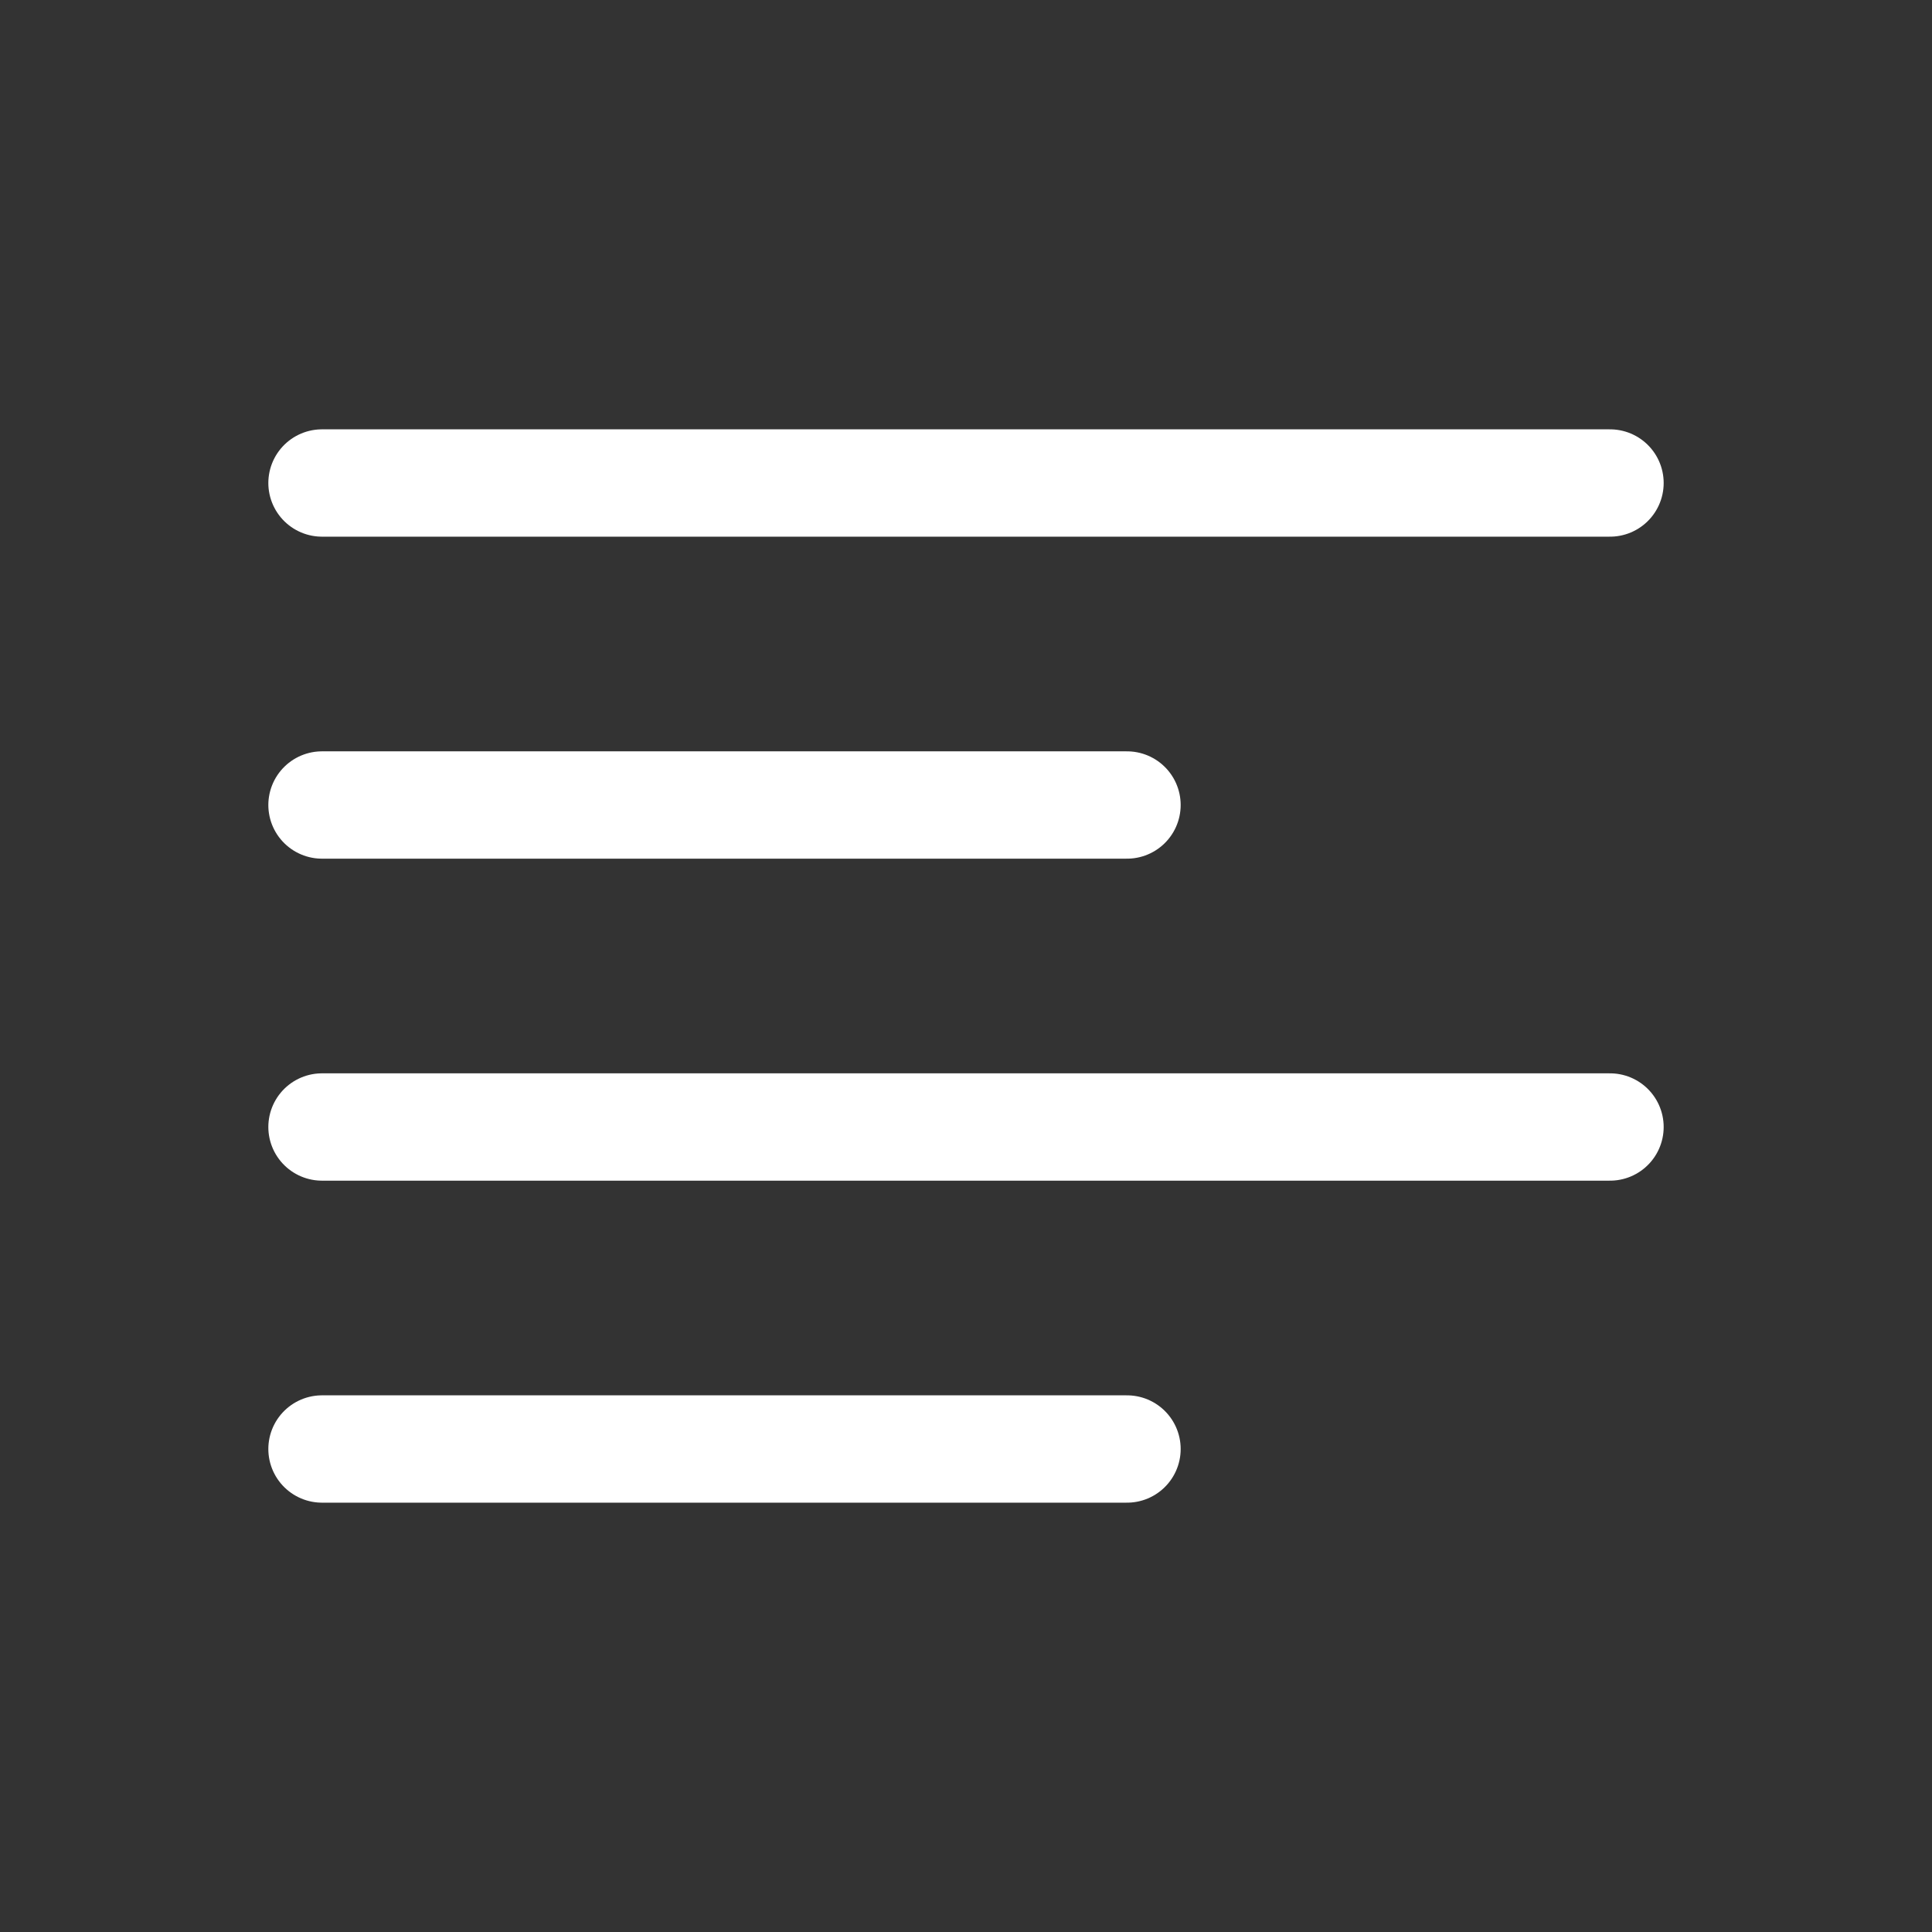 <svg width="36" height="36" fill="none" xmlns="http://www.w3.org/2000/svg"><rect width="100%" height="100%" fill="#333333" stroke="none"/><path d="M6 27h15M6 21h24M6 15h15M6 9h24" stroke="#fff" stroke-width="2" stroke-linecap="round" stroke-linejoin="round"/></svg>